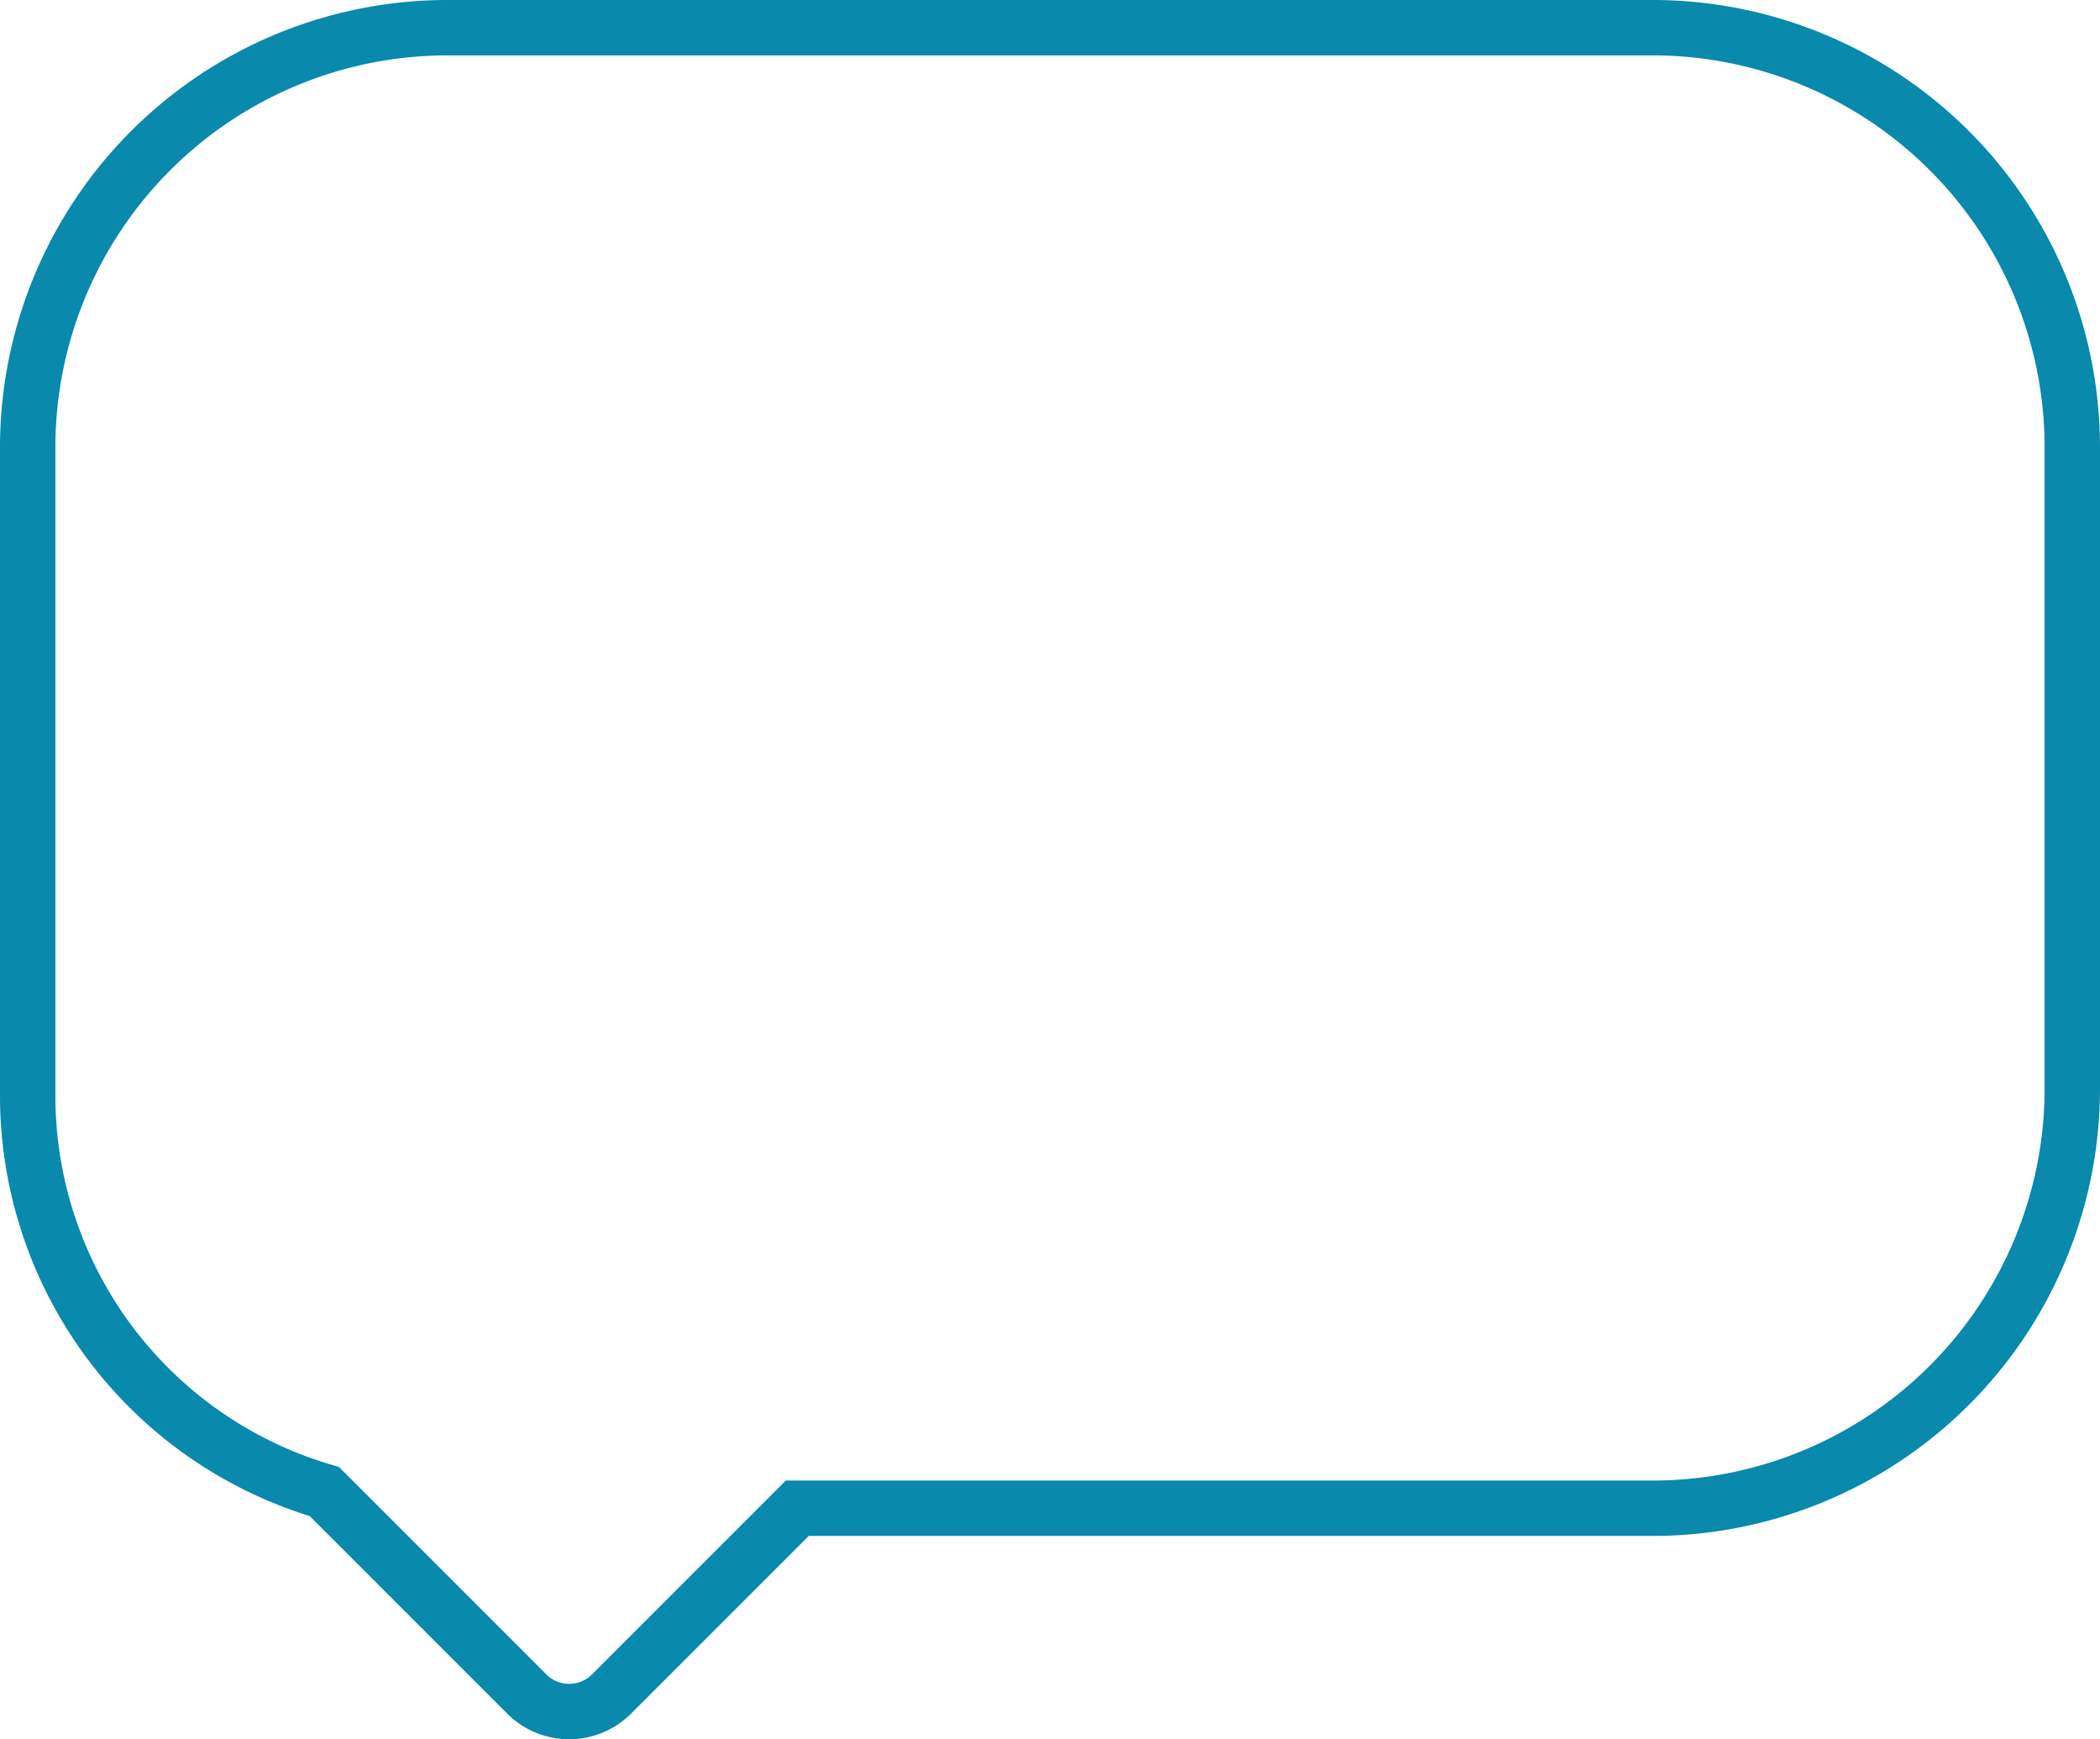 <svg xmlns="http://www.w3.org/2000/svg" width="18.959" height="15.7" viewBox="0 0 18.959 15.7"><path d="M14.674.5H3.786A3.79,3.79,0,0,0,0,4.286v5.847a3.724,3.724,0,0,0,2.678,3.581l1.828,1.828a.541.541,0,0,0,.765,0l1.677-1.677h7.725a3.79,3.79,0,0,0,3.786-3.786V4.286A3.79,3.79,0,0,0,14.674.5Z" transform="translate(0.25 -0.25)" fill="none" stroke="#0989ac" stroke-width="0.5"/></svg>